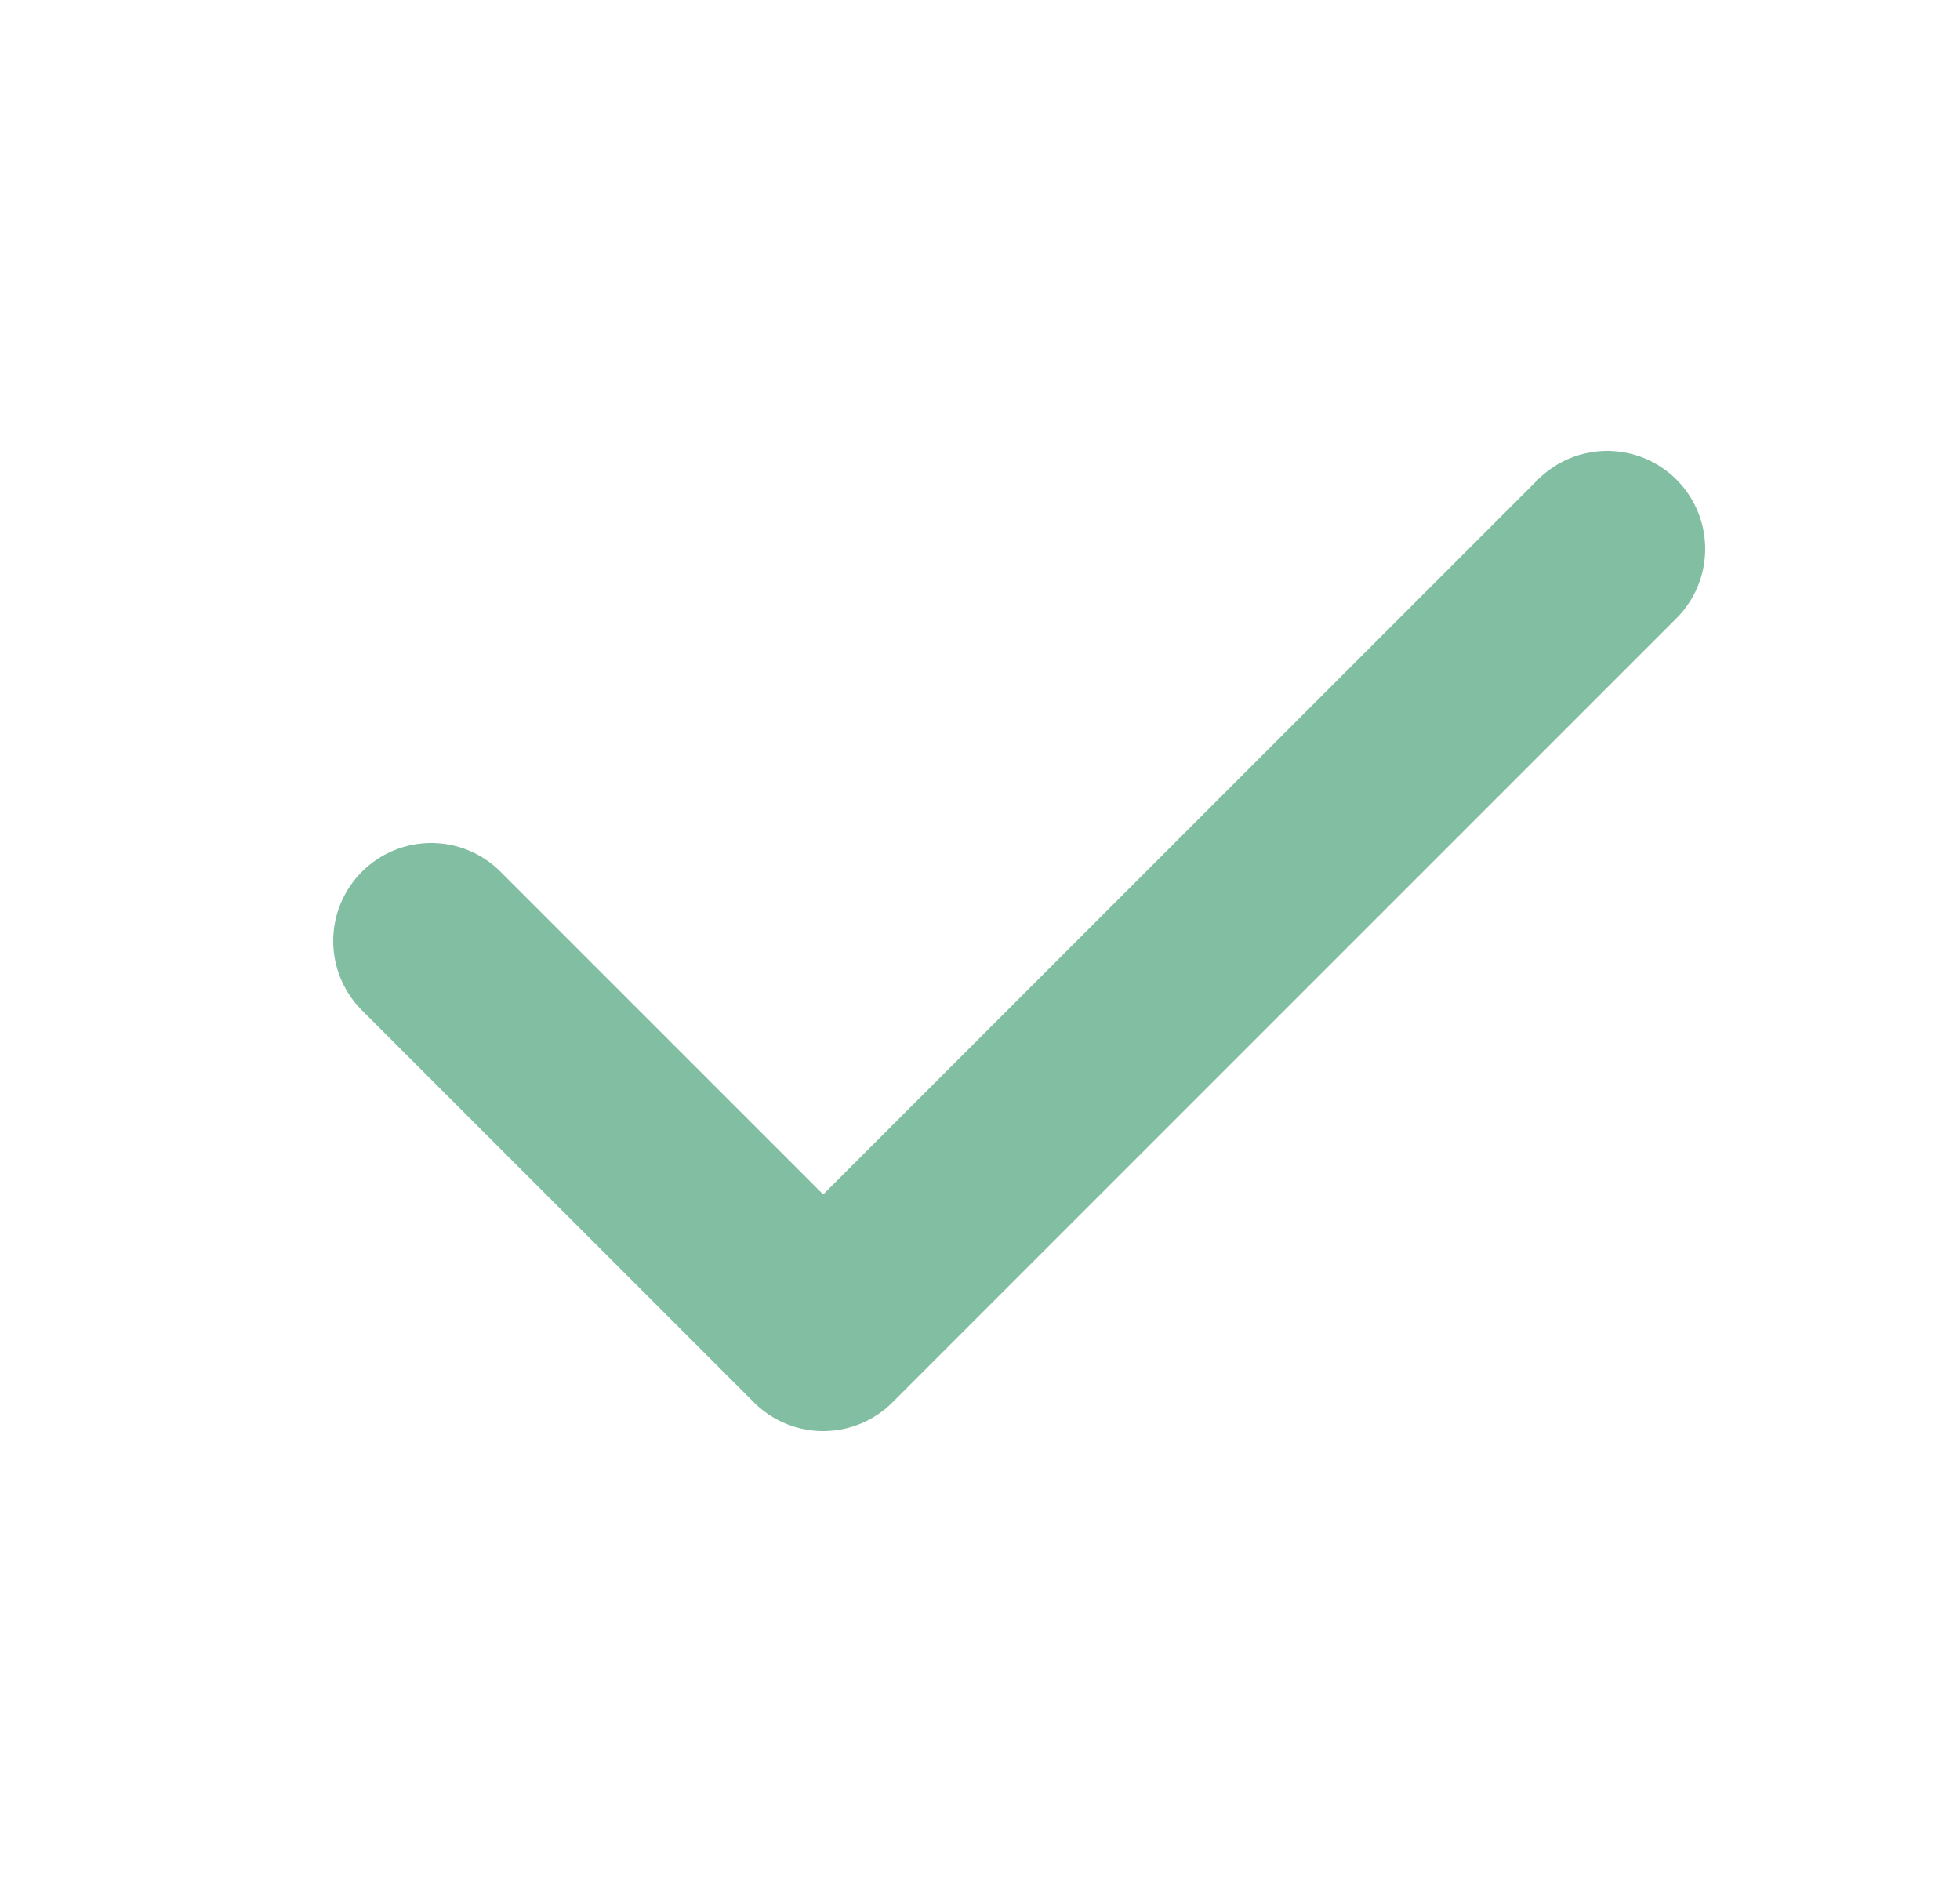 <svg xmlns="http://www.w3.org/2000/svg" width="25" height="24" viewBox="0 0 25 24" fill="none">
  <path d="M20.5 7L10.5 17L5.5 12" stroke="#82BEA2" stroke-width="2.5" stroke-linecap="round" stroke-linejoin="round"/>
</svg>